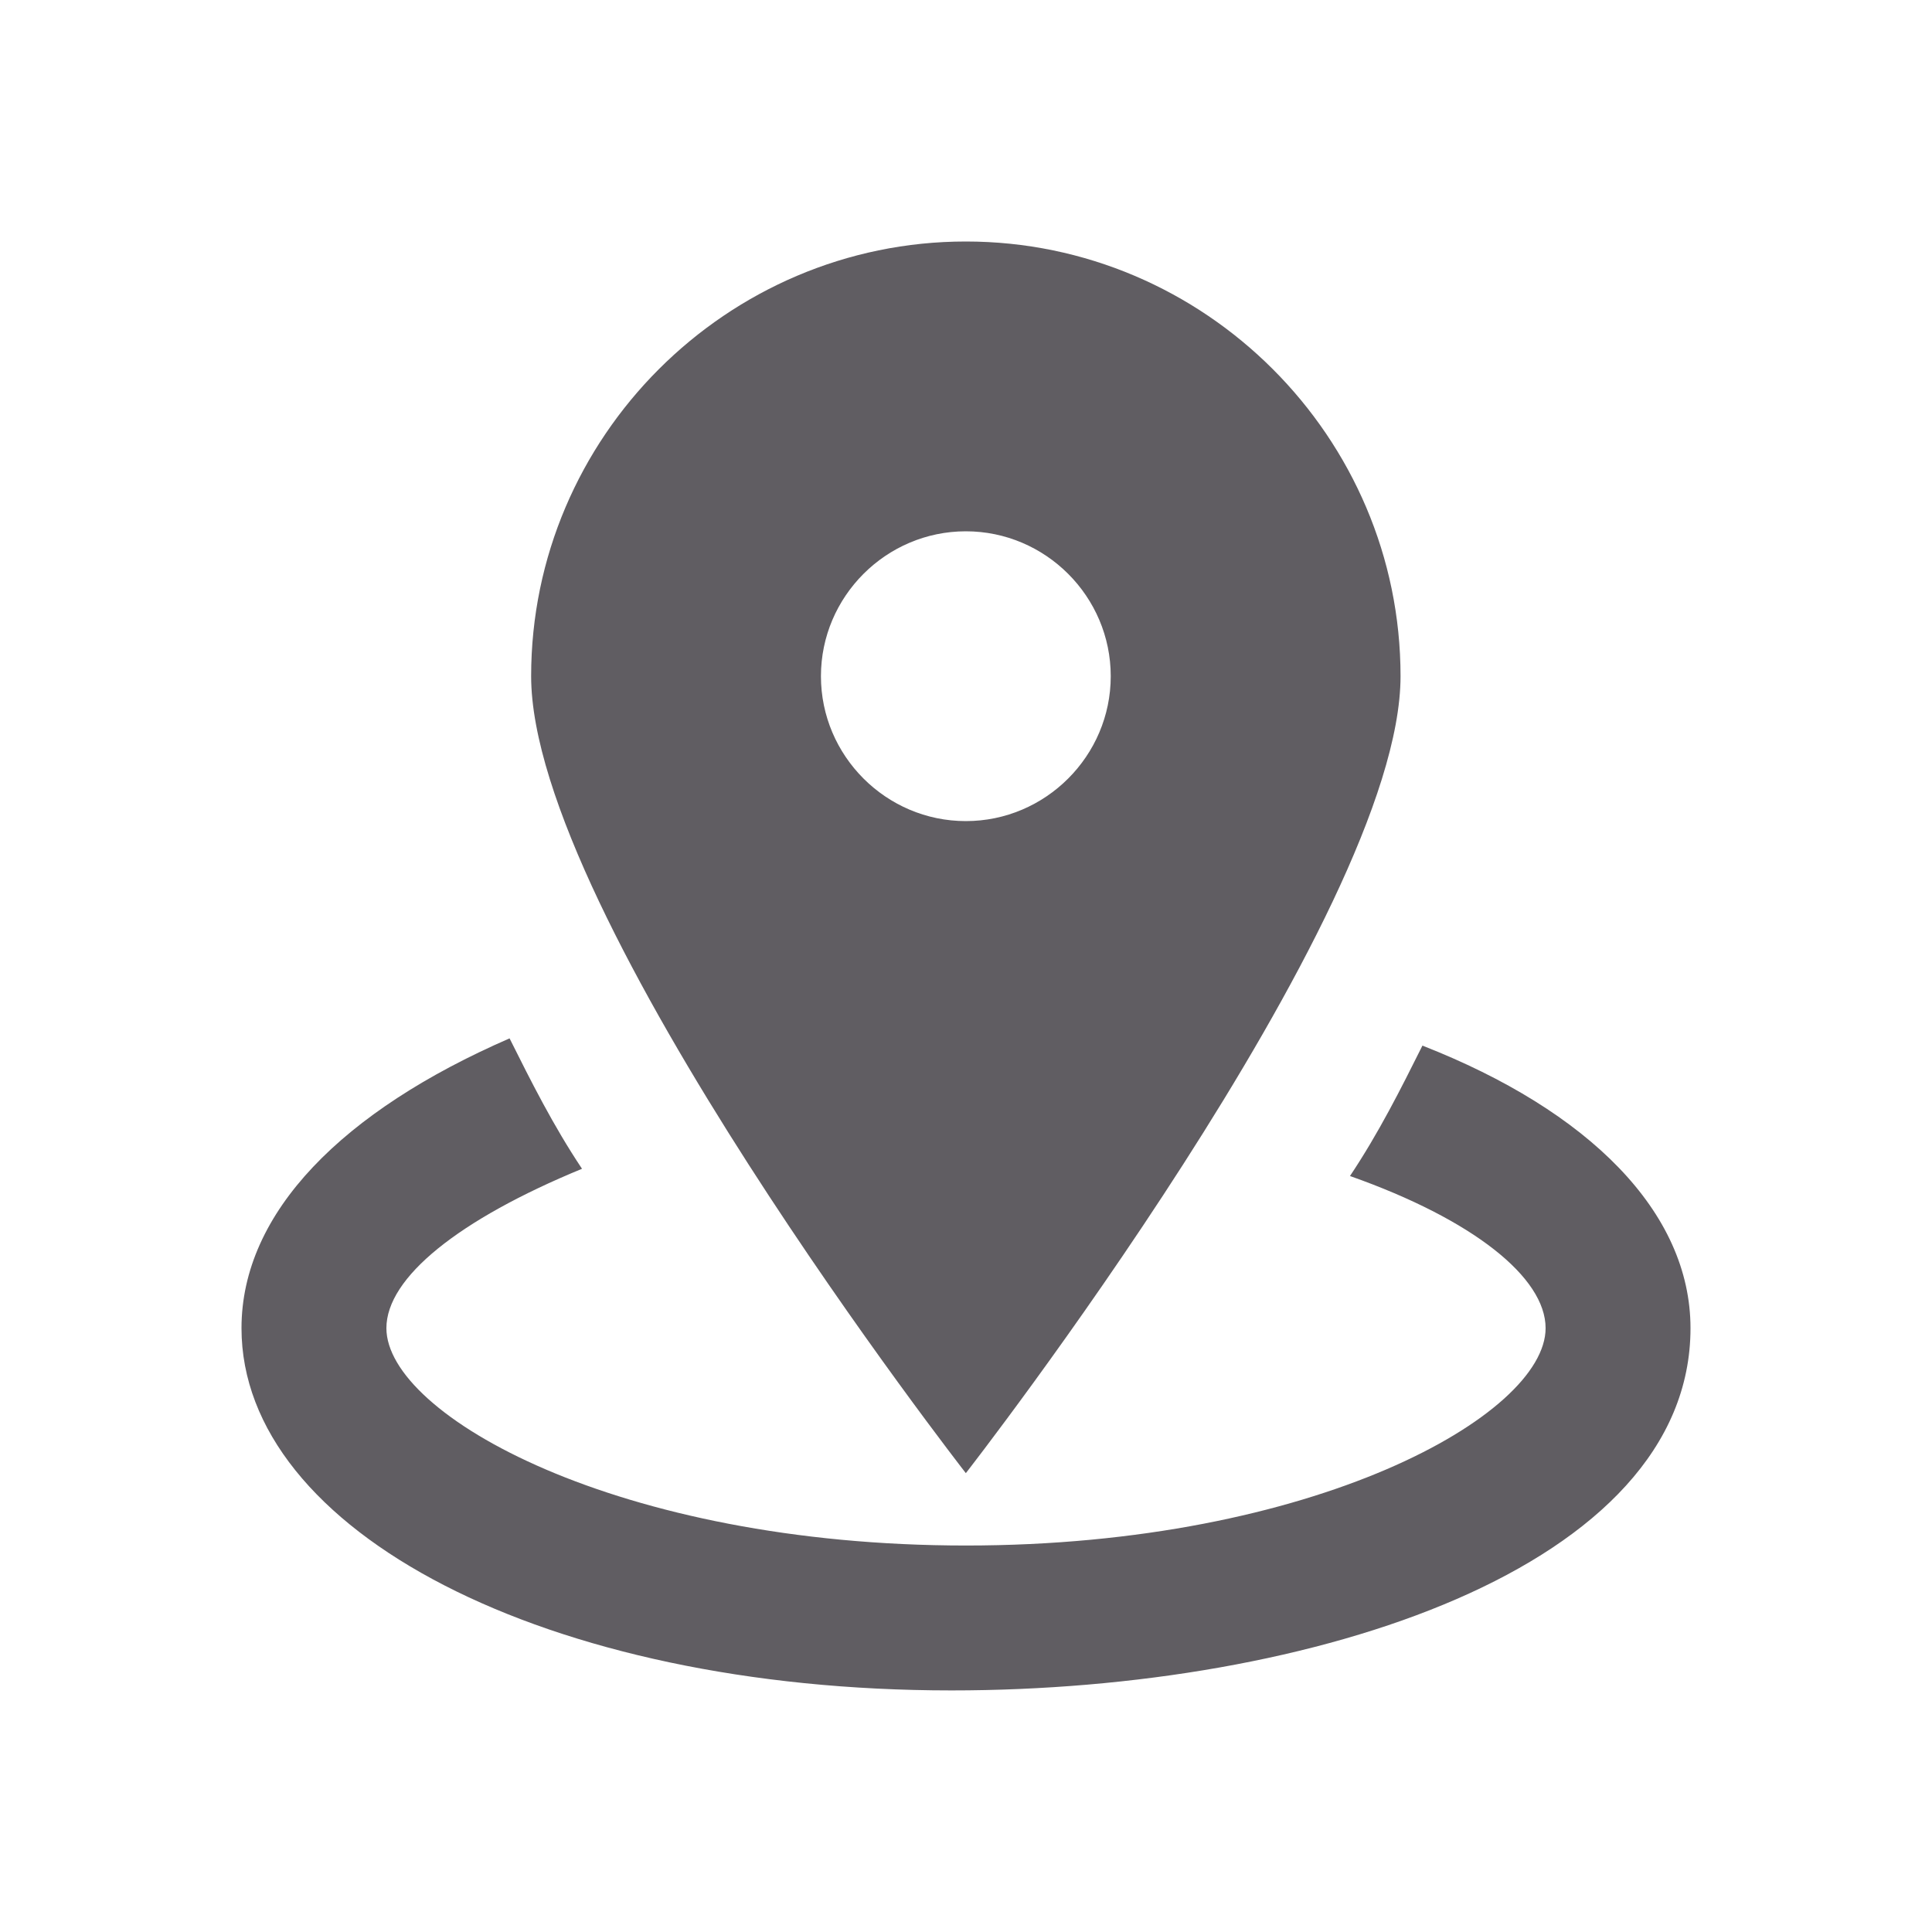<svg width="24" height="24" viewBox="0 0 24 24" fill="none" xmlns="http://www.w3.org/2000/svg">
<g id="Frame">
<g id="Group">
<path id="Vector" d="M11.998 3C9.028 3 6.598 5.43 6.598 8.4C6.598 11.37 11.998 18.3 11.998 18.3C11.998 18.3 17.398 11.37 17.398 8.4C17.398 5.43 14.968 3 11.998 3ZM11.998 10.2C11.008 10.2 10.198 9.39 10.198 8.4C10.198 7.41 11.008 6.6 11.998 6.6C12.988 6.6 13.798 7.41 13.798 8.4C13.798 9.39 12.988 10.2 11.998 10.2Z" fill="#605D62"/>
<path id="Vector_2" d="M17.67 12.989C17.4 13.529 17.13 14.069 16.77 14.609C18.3 15.149 19.2 15.869 19.2 16.499C19.2 17.579 16.32 19.199 12 19.199C7.68 19.199 4.8 17.579 4.8 16.499C4.8 15.869 5.7 15.149 7.23 14.519C6.87 13.979 6.6 13.439 6.33 12.899C4.26 13.799 3 15.059 3 16.499C3 19.019 6.78 20.999 11.82 20.999C16.32 20.999 21 19.469 21 16.499C21 15.059 19.74 13.799 17.67 12.989Z" fill="#605D62"/>
</g>
</g>
</svg>
